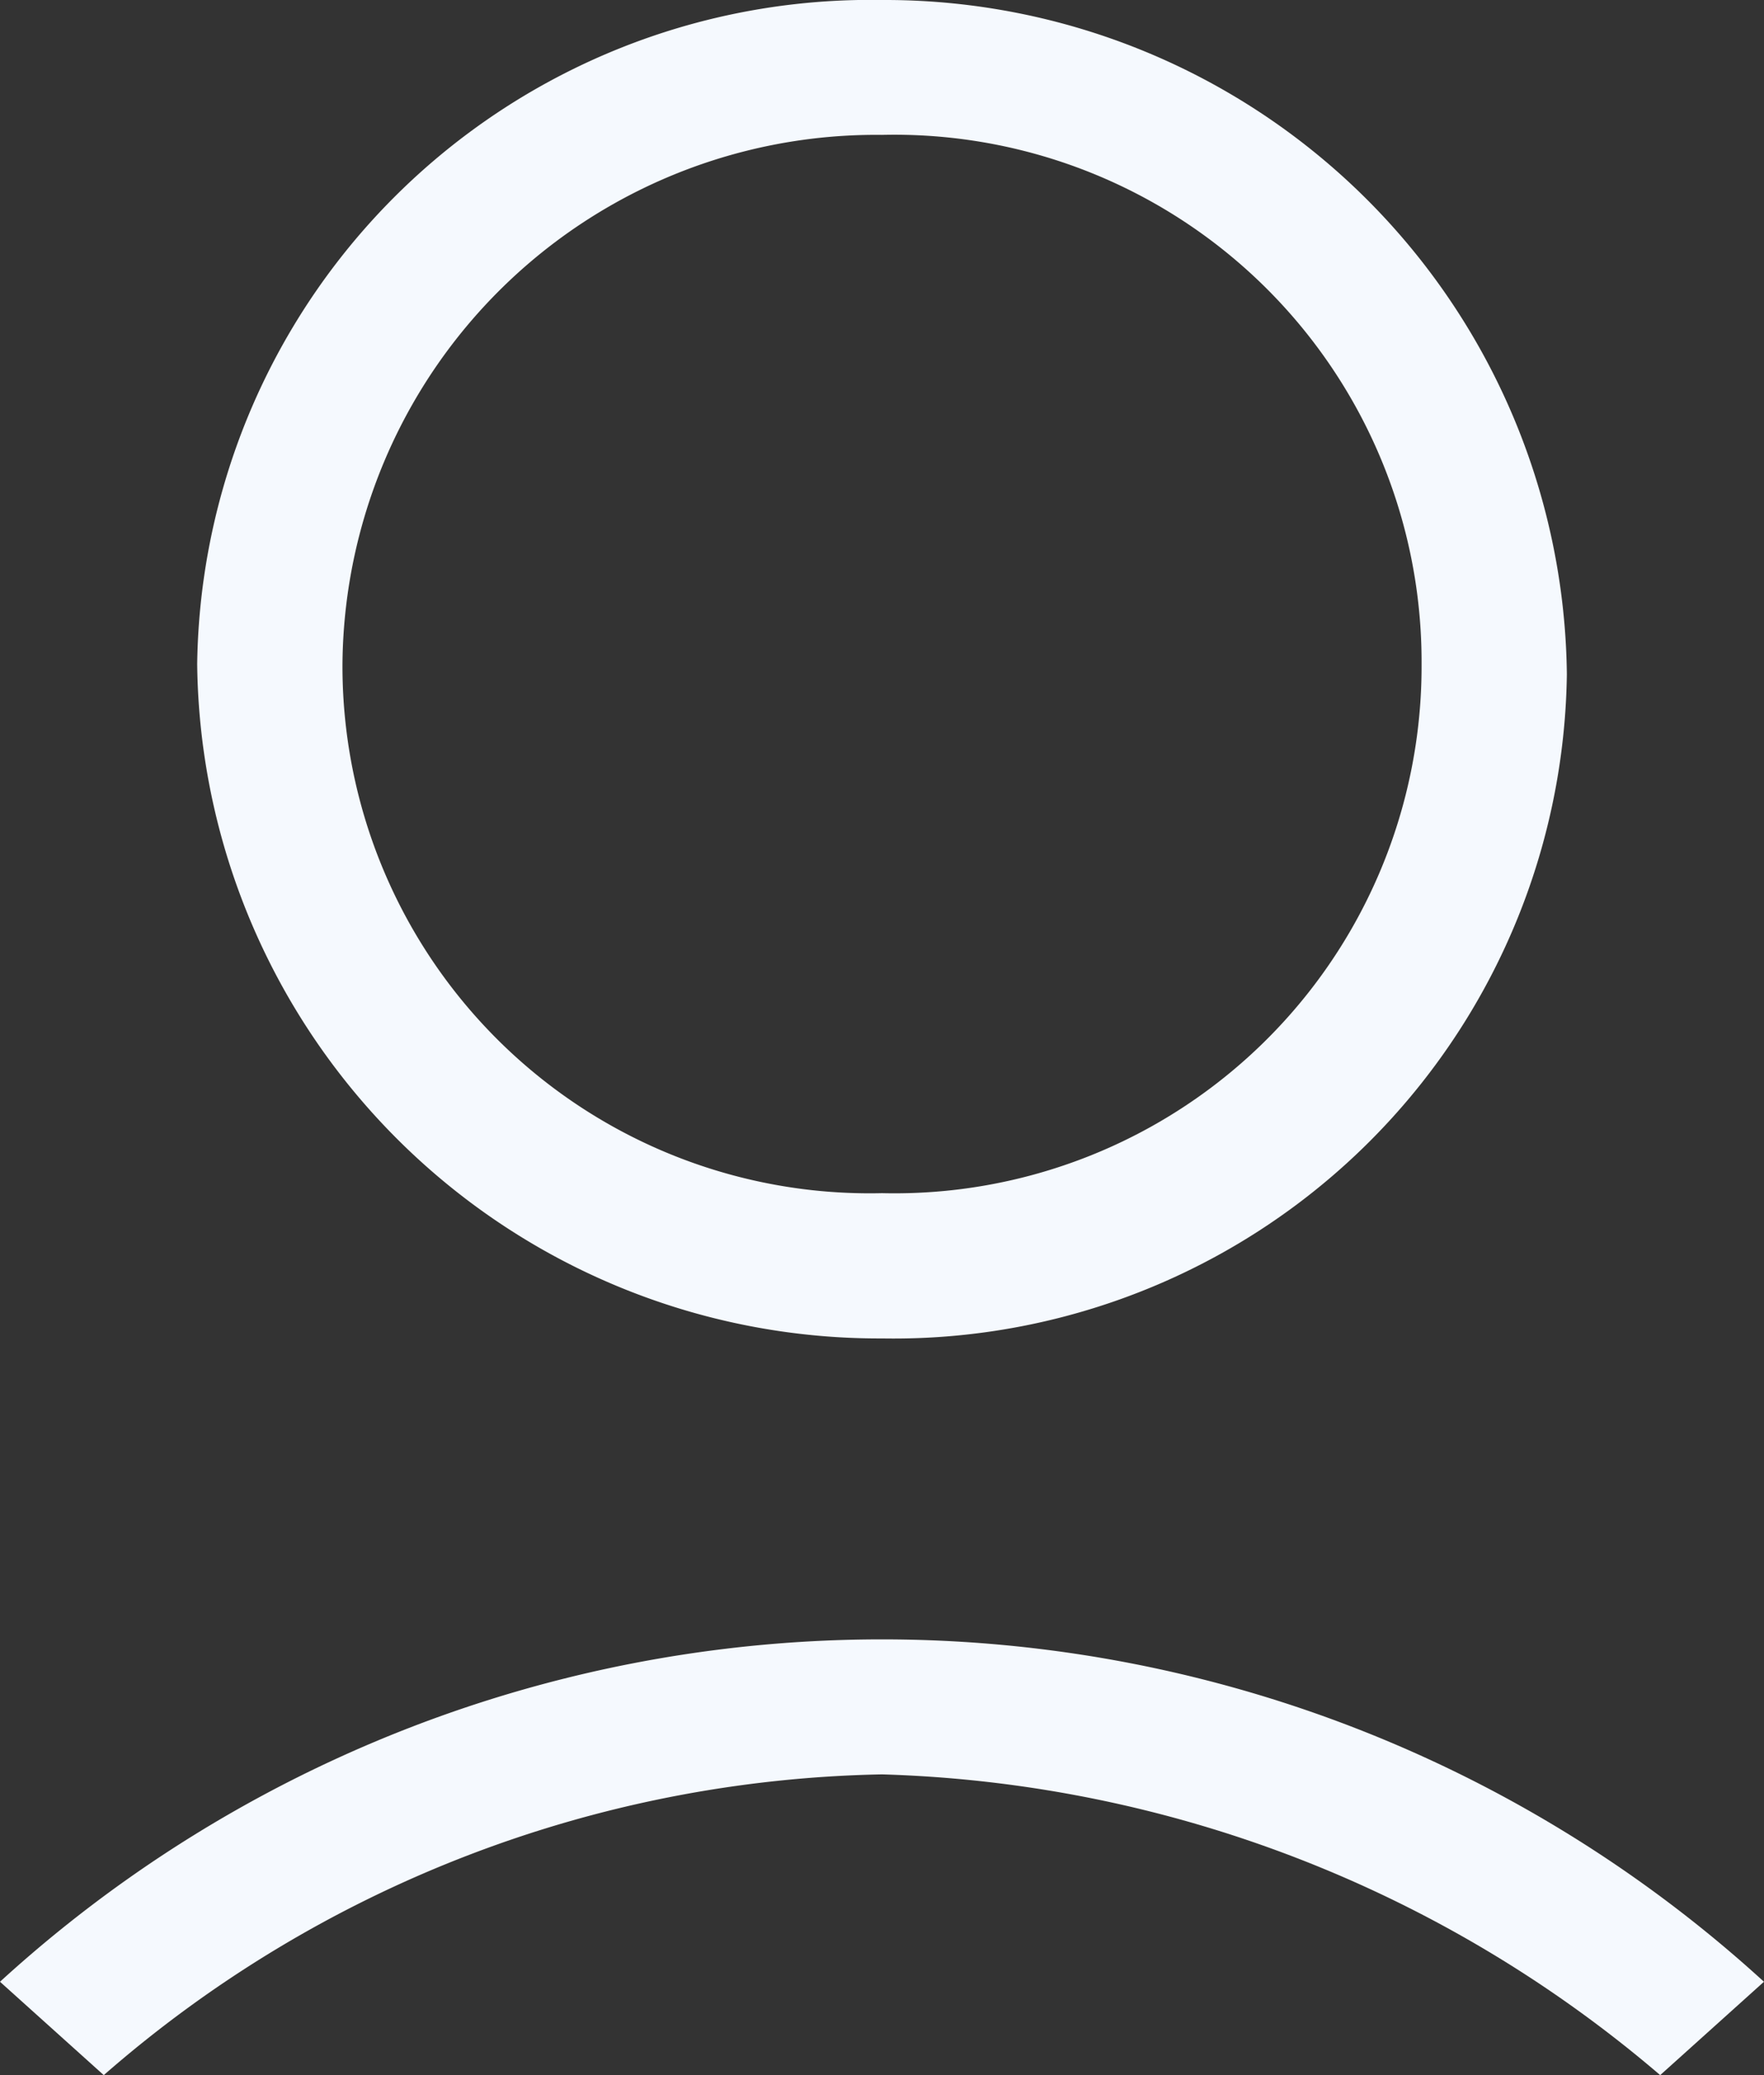 <svg xmlns="http://www.w3.org/2000/svg" width="38.709" height="45.54" viewBox="0 0 38.709 45.54">
  <rect x="0" y="0" width="38.709" height="45.54" fill="#333333" stroke="none"/>
  <g id="Group_899" data-name="Group 899" transform="translate(-199 -94)">
    <path id="Path_1022" data-name="Path 1022" d="M.1,23.414l2.277,2.049a26.7,26.7,0,0,1,17.077-6.6,27.485,27.485,0,0,1,17.077,6.6l2.277-2.049A28.683,28.683,0,0,0,.1,23.414Z" transform="translate(198.9 114.077)" fill="#f5f9fe"/>
    <path id="Path_1023" data-name="Path 1023" d="M17.028.1A14.775,14.775,0,0,0,2,14.673a14.966,14.966,0,0,0,15.028,14.8A14.775,14.775,0,0,0,32.056,14.9,14.964,14.964,0,0,0,17.028.1Zm0,26.185h0A11.569,11.569,0,0,1,5.188,14.673h0A11.71,11.71,0,0,1,17.028,3.06h0a11.569,11.569,0,0,1,11.84,11.613h0A11.566,11.566,0,0,1,17.028,26.285Z" transform="translate(201.327 93.9)" fill="#f5f9fe"/>
  </g>
</svg>
